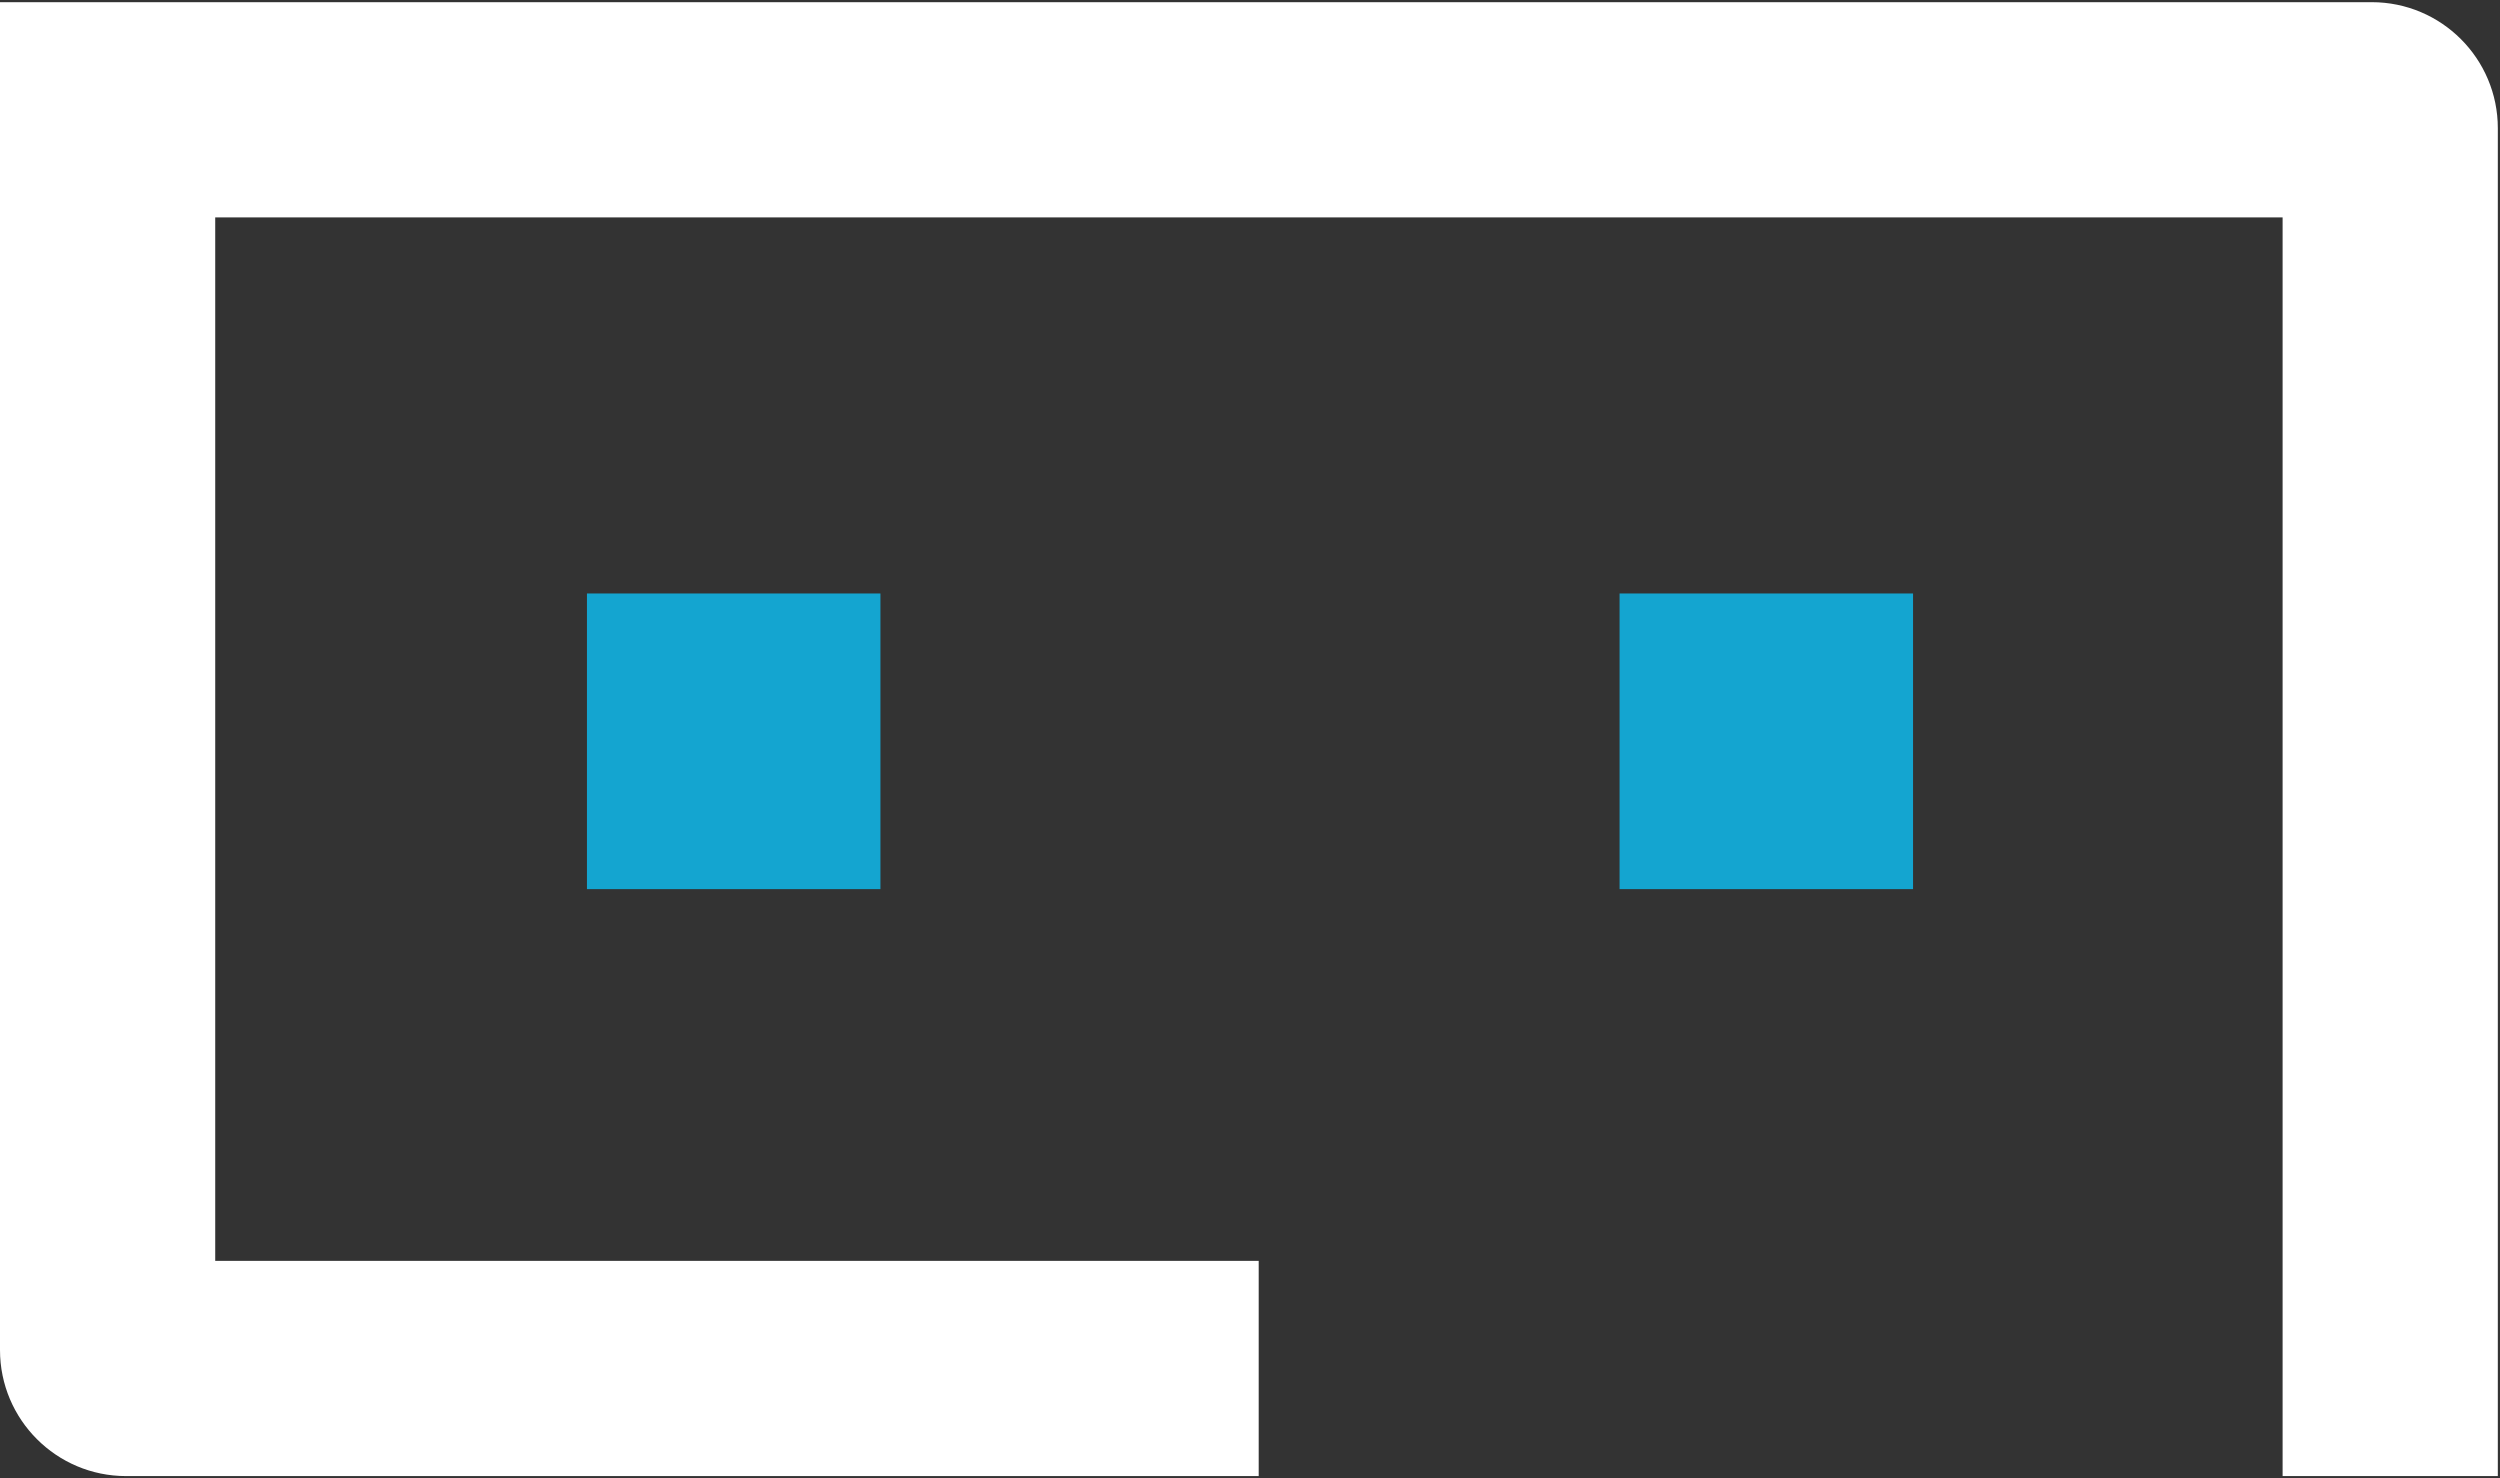 <?xml version="1.0" encoding="UTF-8"?>
<svg viewBox="0 0 115 68" version="1.1" xmlns="http://www.w3.org/2000/svg" xmlns:xlink="http://www.w3.org/1999/xlink">
    <rect x="0" y="0" width="115" height="68" fill="#333333" stroke="none"/>
    <title>ExMachina</title>
    <g id="Page-1" stroke="none" stroke-width="1" fill="none" fill-rule="evenodd">
        <g id="ExMachina" fill-rule="nonzero">
            <path d="M109.1,0.1 L0,0.1 L0,62.1 C6.08240297e-15,65.303 2.597,67.9 5.8,67.9 L57.9,67.9 L57.9,58 L9.9,58 L9.9,10 L105,10 L105,67.9 L114.9,67.9 L114.9,5.9 C114.9,2.697 112.303,0.1 109.1,0.1 L109.1,0.1" id="Path" fill="#FFFFFF"></path>
            <rect id="Rectangle" fill="#14A5D0" x="27" y="27.3" width="13.5" height="13.6"></rect>
            <rect id="Rectangle" fill="#14A5D0" x="74.5" y="27.3" width="13.5" height="13.6"></rect>
        </g>
    </g>
</svg>